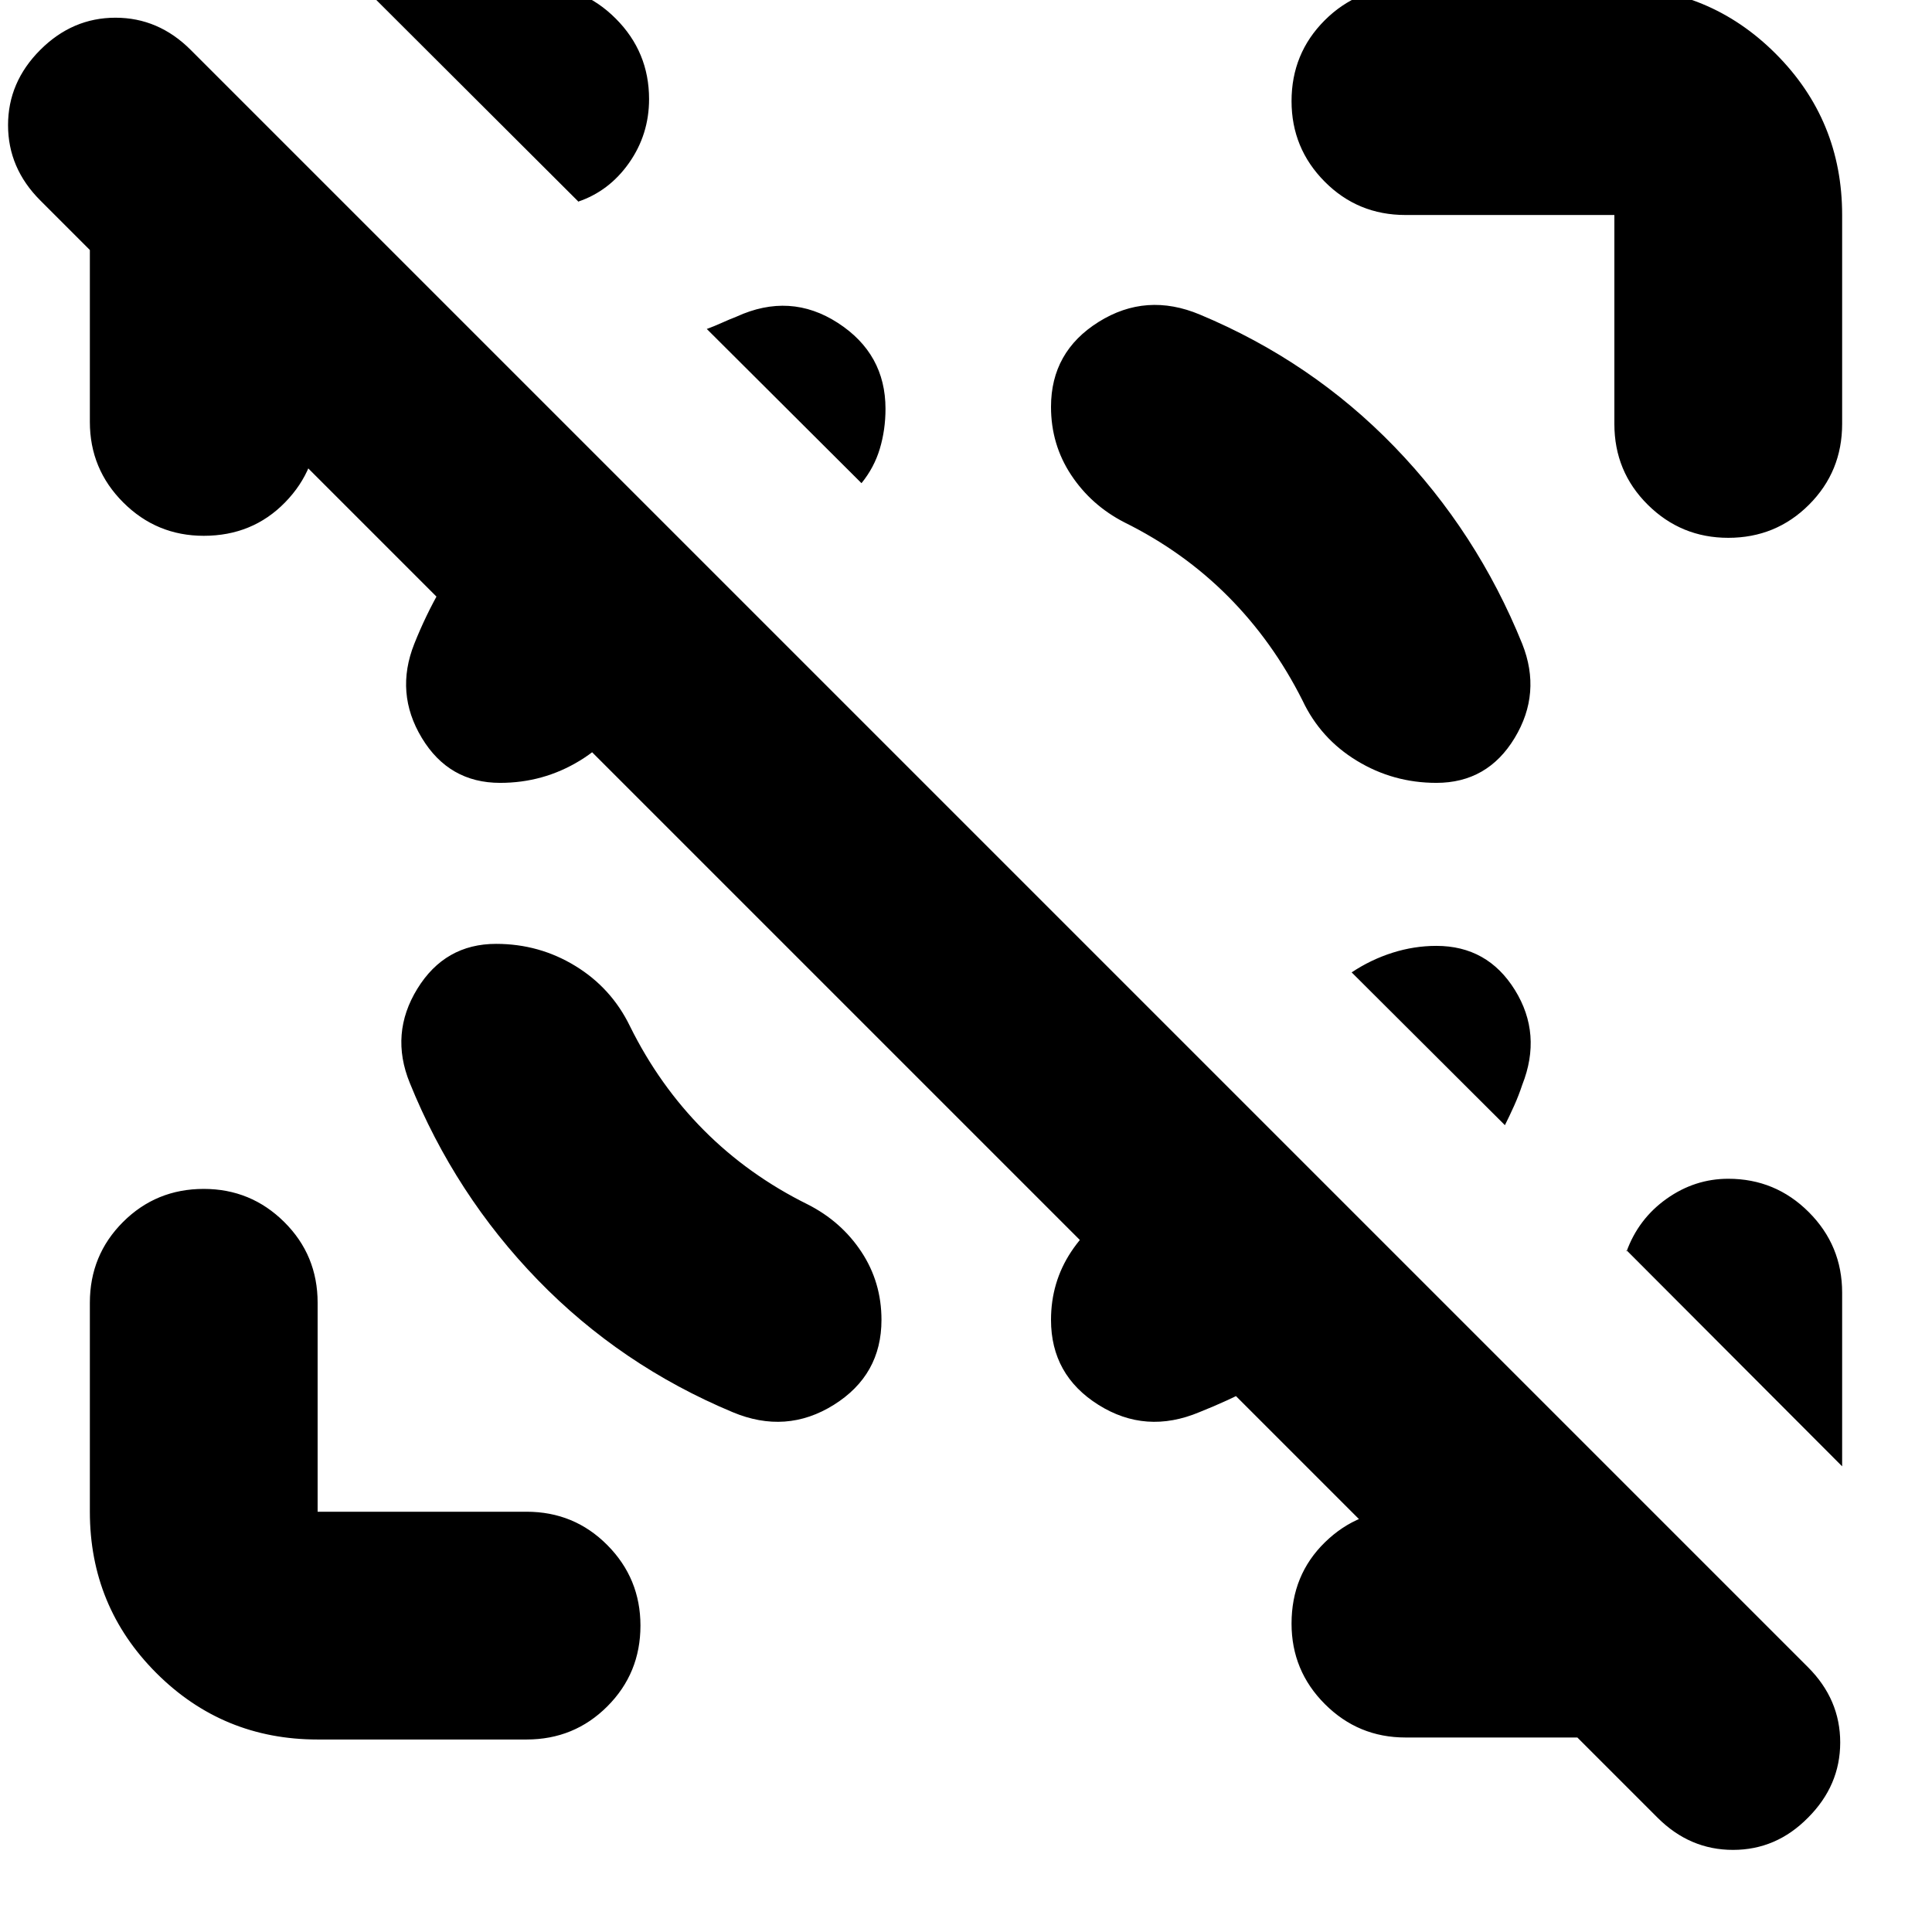 <svg xmlns="http://www.w3.org/2000/svg" height="24" viewBox="0 -960 960 960" width="24"><path d="M823.63-56.8 20-860.43q-16-16-16-37.39 0-21.38 16-37.38 16-16 37.38-16 21.38 0 37.38 16l803.63 803.63q16 16 16 37.39 0 21.38-16 37.38-15.76 16-37.26 16t-37.5-16Zm-665.8-797.61v104.06q0 23.44-16.2 40.01-16.2 16.58-40.39 16.58-23.44 0-40.01-16.58-16.58-16.57-16.58-40.01v-103.82q0-23.68 11.1-44.37 11.1-20.7 40.01-35.66l79.78 79.79h-17.71ZM802.17-96.65H698.35q-23.44 0-40.01-16.58-16.58-16.57-16.58-40.01 0-24.19 16.58-40.39 16.57-16.2 40.01-16.2h121.78l78.26 79.26q-27.67 15.96-50.11 24.94-22.43 8.98-46.11 8.98ZM287.5-859.72 179.63-967.35h86.54q23.2 0 39.78 16.58 16.57 16.57 16.57 40.01 0 17.56-9.94 31.71-9.95 14.14-25.56 19.33h.48Zm627.85 628.33L808.2-338.78v.71q5.91-16.32 19.93-26.27 14.02-9.94 30.63-9.94 23.44 0 40.01 16.57 16.58 16.58 16.58 40.01v86.31ZM157.83-95.65q-47.11 0-80.15-33.03-33.03-33.04-33.03-80.15v-103.82q0-23.68 16.46-40.13 16.46-16.46 40.13-16.46 23.43 0 40.01 16.46 16.58 16.45 16.58 40.13v103.82h103.82q23.68 0 40.13 16.58 16.46 16.58 16.46 40.01 0 23.67-16.46 40.13-16.45 16.46-40.13 16.46H157.83Zm540.52-757.52q-23.68 0-40.13-16.58-16.46-16.58-16.46-40.01 0-23.67 16.46-40.13 16.45-16.46 40.13-16.46h103.82q47.11 0 80.15 33.03 33.03 33.04 33.03 80.15v103.82q0 23.68-16.46 40.13-16.46 16.46-40.13 16.46-23.43 0-40.01-16.46-16.58-16.45-16.58-40.13v-103.82H698.35ZM246.52-491q-25.43 0-39.15 22.32-13.72 22.31-3.76 46.75 22.48 55.56 63.64 97.96 41.16 42.4 96.73 65.64 26.67 11.2 50.35-3.62Q438-276.76 438-304.15q0-18.72-9.98-33.82-9.98-15.1-26.69-23.57-29.37-14.53-51.58-36.85-22.21-22.33-36.73-51.7-9.19-18.95-27.13-29.93Q267.96-491 246.52-491Zm467.2-80q25.43 0 38.91-22.32 13.48-22.31 3.76-46.75-22.48-55.56-63.52-97.96-41.04-42.4-96.61-65.64-26.67-11.2-50.35 3.62-23.67 14.81-23.67 42.2 0 18.72 9.98 33.82 9.98 15.1 26.45 23.57 29.37 14.53 51.58 36.85 22.21 22.33 36.97 51.7 8.95 18.95 27.01 29.93Q692.28-571 713.72-571Zm-465.2 0q-25.43 0-38.91-22.32-13.48-22.31-3.76-46.75 11.24-28.28 30.24-52.8 19-24.52 55.71-45.28l74.31 74.3q-21.28 11.28-32.31 24.33-11.02 13.04-18.78 27.61-8.95 18.95-27.01 29.93Q269.96-571 248.52-571ZM630.8-399.15l74.31 74.3q-29.76 21.52-55.28 38.4-25.53 16.88-53.81 28.12-26.67 11.2-50.23-3.62-23.55-14.81-23.55-42.2 0-18.72 9.98-33.82 9.98-15.1 26.69-23.57 14.57-7.76 30.11-17.17 15.55-9.4 41.78-20.44ZM428.07-719.91l-76.87-76.63q3.56-1.29 7.51-3.07 3.94-1.78 7.27-3.06 26.67-12.2 50.35 3.12Q440-784.24 440-756.85q0 10.33-2.8 19.75-2.81 9.43-9.13 17.19ZM713.72-490q25.43 0 39.03 21.93 13.6 21.94 3.64 47.14-1.76 5.32-4.04 10.39-2.28 5.06-4.57 9.63l-76.15-75.92q9.48-6.32 20.26-9.75 10.78-3.42 21.83-3.42Z"/></svg>